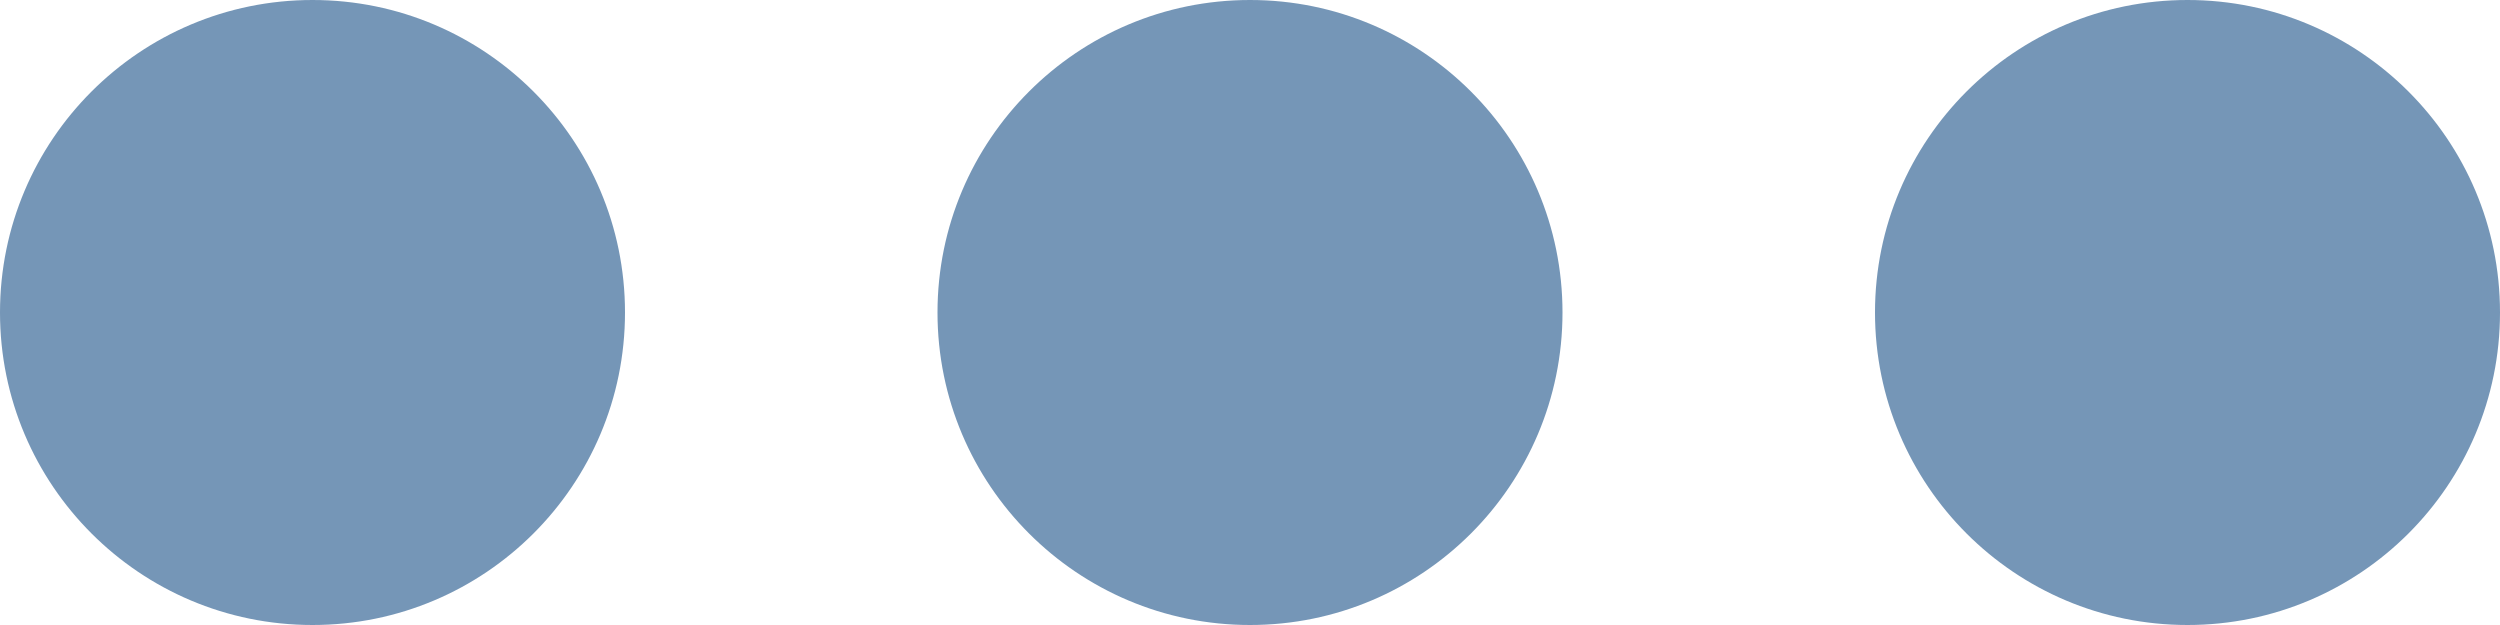 <?xml version="1.0" encoding="UTF-8"?>
<svg width="16px" height="4px" viewBox="0 0 16 4" version="1.1" xmlns="http://www.w3.org/2000/svg" xmlns:xlink="http://www.w3.org/1999/xlink">
    <!-- Generator: Sketch 63.1 (92452) - https://sketch.com -->
    <title>001</title>
    <desc>Created with Sketch.</desc>
    <g id="DrillDownReports_onDashBoard" stroke="none" stroke-width="1" fill="none" fill-rule="evenodd">
        <g id="Artboard" transform="translate(-134, -110)">
            <g id="001" transform="translate(130, 100)">
                <rect id="Rectangle-4" fill-opacity="0" fill="#FFFFFF" x="0" y="0" width="24" height="24"></rect>
                <circle id="Oval" fill="#7596B7" cx="6" cy="12" r="2"></circle>
                <circle id="Oval" fill="#7596B7" cx="12" cy="12" r="2"></circle>
                <circle id="Oval" fill="#7596B7" cx="18" cy="12" r="2"></circle>
            </g>
        </g>
    </g>
</svg>